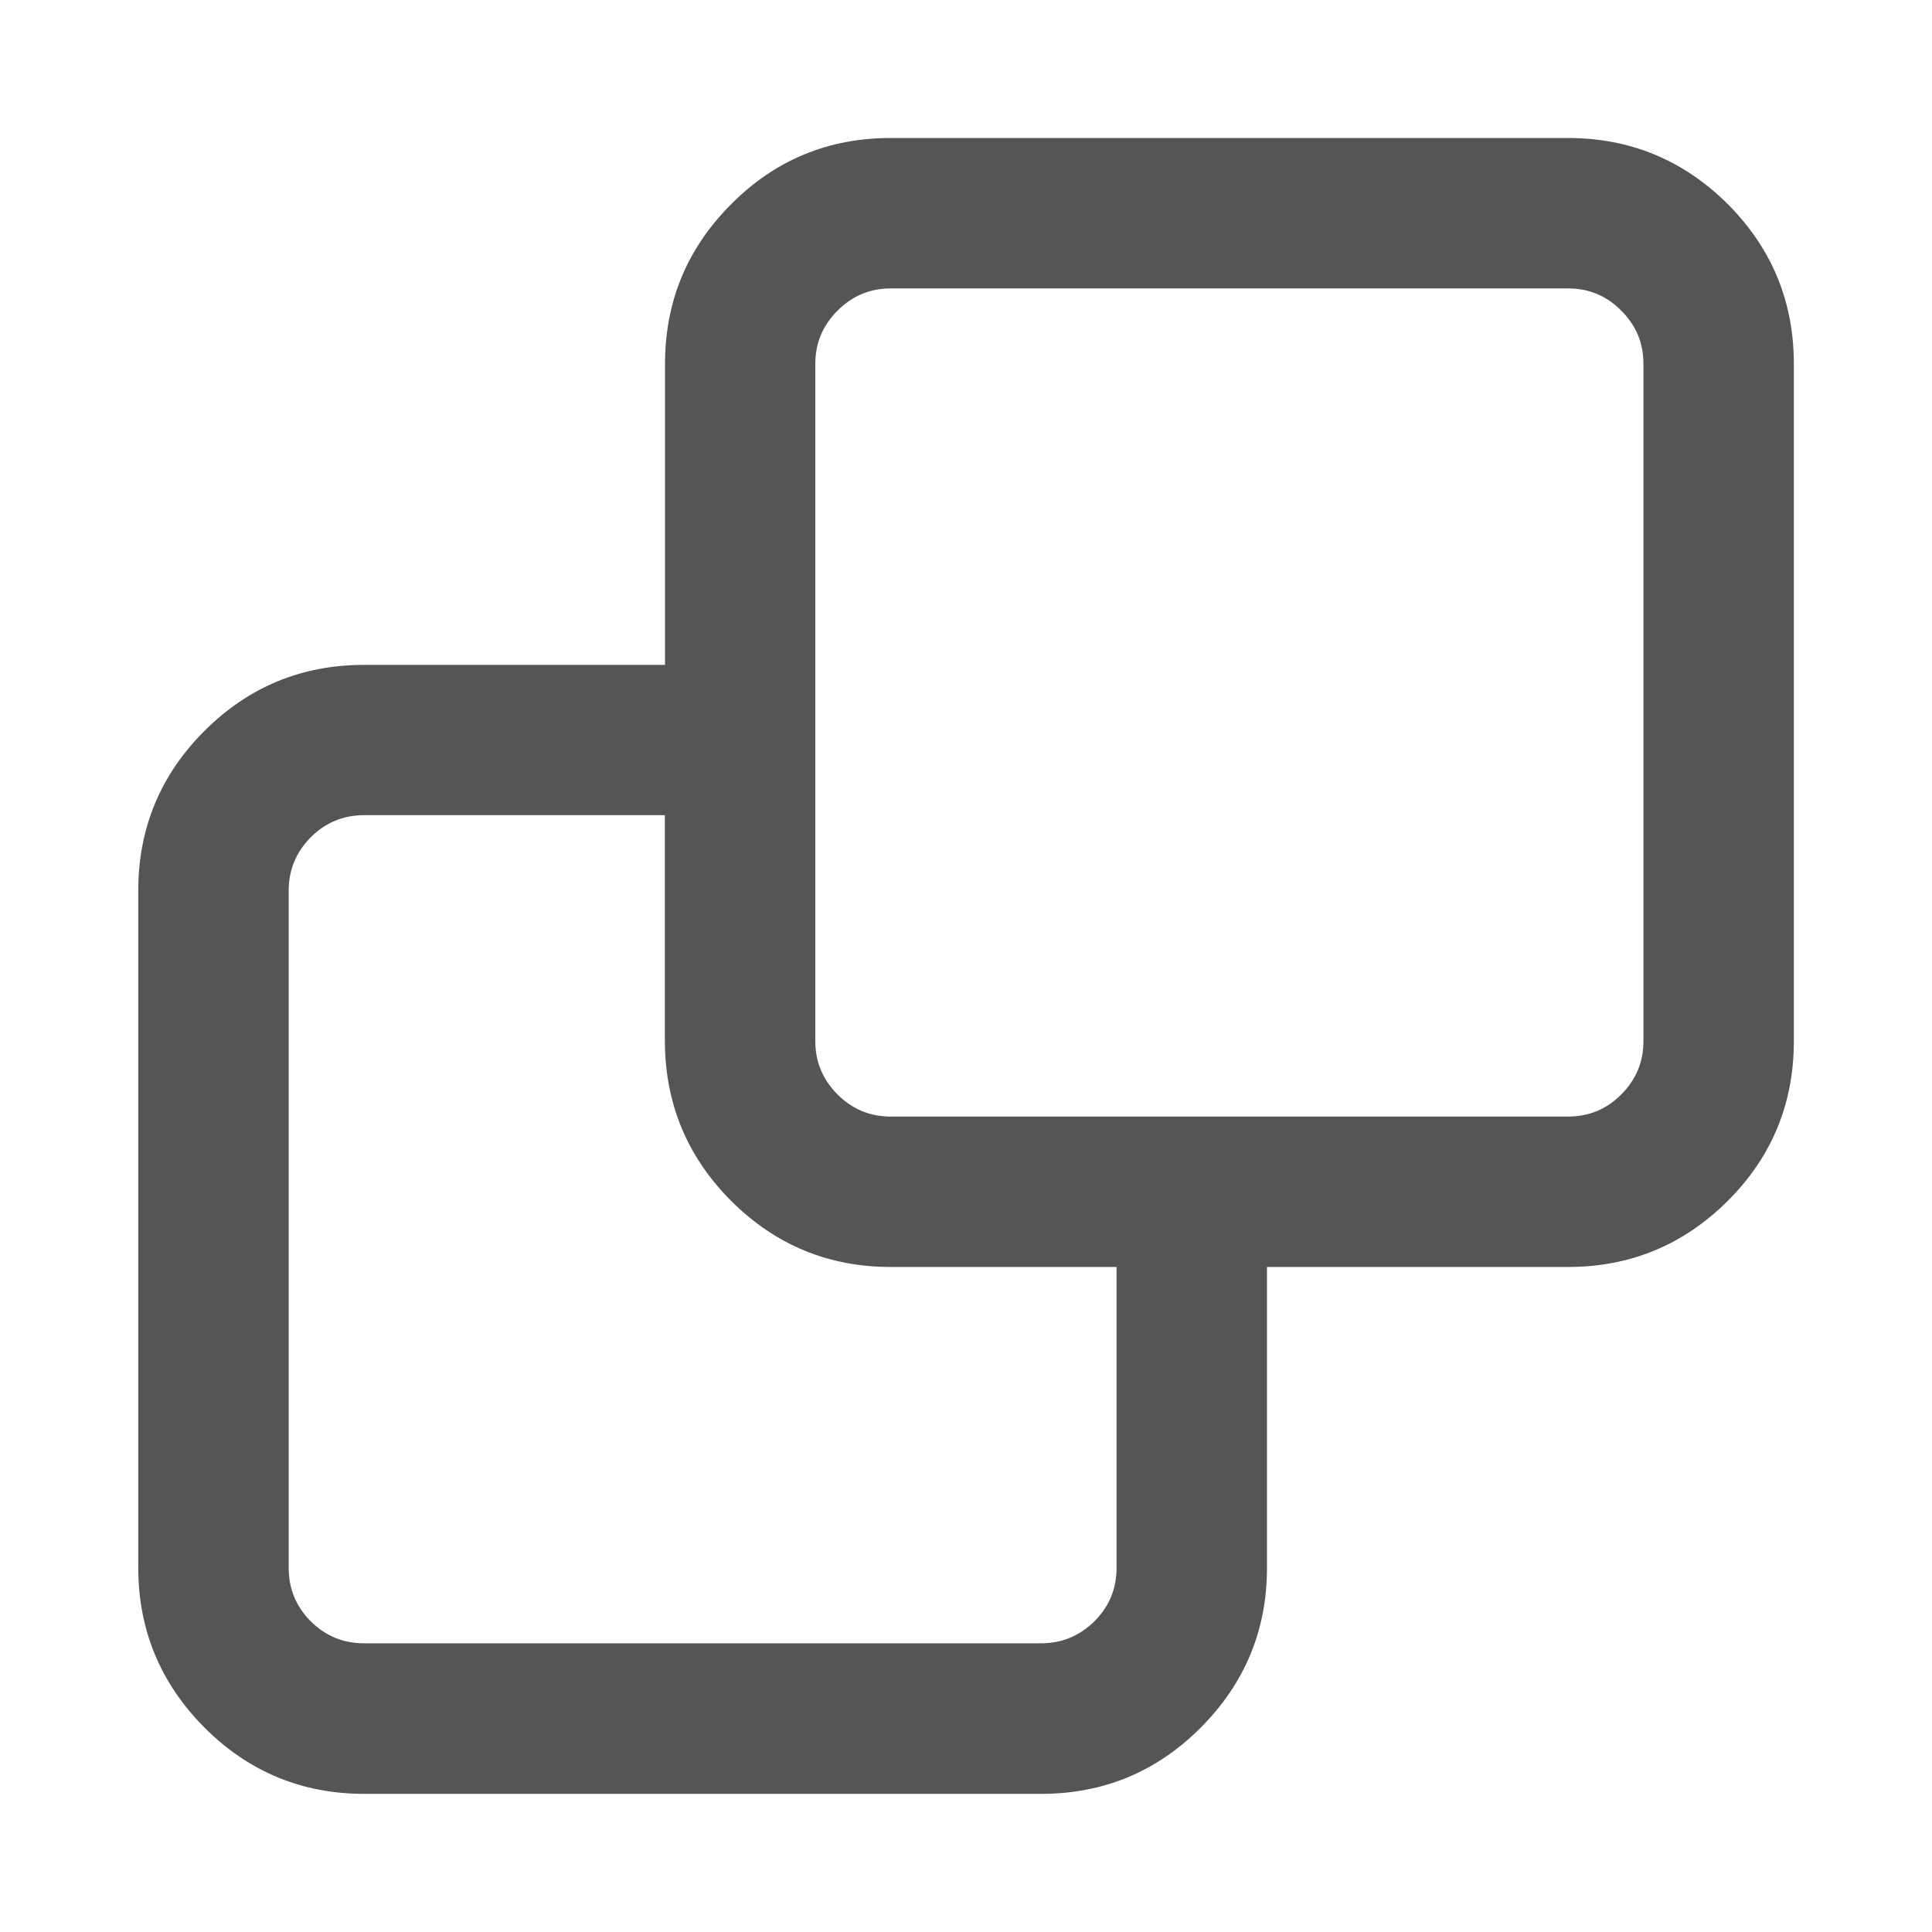 <?xml version="1.0" encoding="utf-8"?>
<!-- Generator: Adobe Illustrator 15.0.0, SVG Export Plug-In . SVG Version: 6.00 Build 0)  -->
<!DOCTYPE svg PUBLIC "-//W3C//DTD SVG 1.1//EN" "http://www.w3.org/Graphics/SVG/1.1/DTD/svg11.dtd">
<svg version="1.1" id="Layer_1" xmlns="http://www.w3.org/2000/svg" xmlns:xlink="http://www.w3.org/1999/xlink" x="0px" y="0px"
	 width="14px" height="14px" viewBox="9 9.001 14 14" enable-background="new 9 9.001 14 14" xml:space="preserve">
<path fill="#555555" d="M15.454,10.001h4.909c0.451,0,0.837,0.161,1.157,0.479c0.319,0.32,0.479,0.706,0.479,1.158v4.907
	c0,0.452-0.159,0.839-0.479,1.158c-0.32,0.319-0.706,0.479-1.158,0.479h-2.181v2.181c0,0.451-0.161,0.837-0.48,1.157
	c-0.318,0.319-0.704,0.48-1.157,0.48h-4.905c-0.452,0-0.838-0.161-1.157-0.48c-0.319-0.321-0.48-0.707-0.48-1.158v-4.908
	c0-0.452,0.161-0.838,0.479-1.156c0.32-0.32,0.706-0.479,1.158-0.479h2.18v-2.181c0-0.452,0.16-0.838,0.48-1.158
	C14.617,10.16,15.003,10.001,15.454,10.001z M13.818,16.545v-1.637h-2.18c-0.151,0-0.28,0.054-0.387,0.161
	c-0.105,0.107-0.159,0.234-0.159,0.386v4.907c0,0.152,0.053,0.28,0.159,0.387c0.107,0.106,0.235,0.16,0.387,0.16h4.907
	c0.15,0,0.278-0.054,0.386-0.16c0.106-0.106,0.16-0.234,0.16-0.387v-2.18h-1.636c-0.452,0-0.837-0.16-1.157-0.479
	C13.979,17.383,13.819,16.997,13.818,16.545L13.818,16.545z M20.363,11.091h-4.909c-0.15,0-0.278,0.054-0.385,0.161
	c-0.106,0.106-0.161,0.234-0.161,0.386v4.908c0,0.15,0.054,0.278,0.161,0.386c0.107,0.106,0.234,0.16,0.385,0.16h4.909
	c0.15,0,0.279-0.053,0.385-0.16c0.107-0.107,0.161-0.235,0.161-0.386v-4.908c0-0.151-0.053-0.279-0.161-0.386
	C20.643,11.145,20.514,11.091,20.363,11.091z"/>
</svg>
